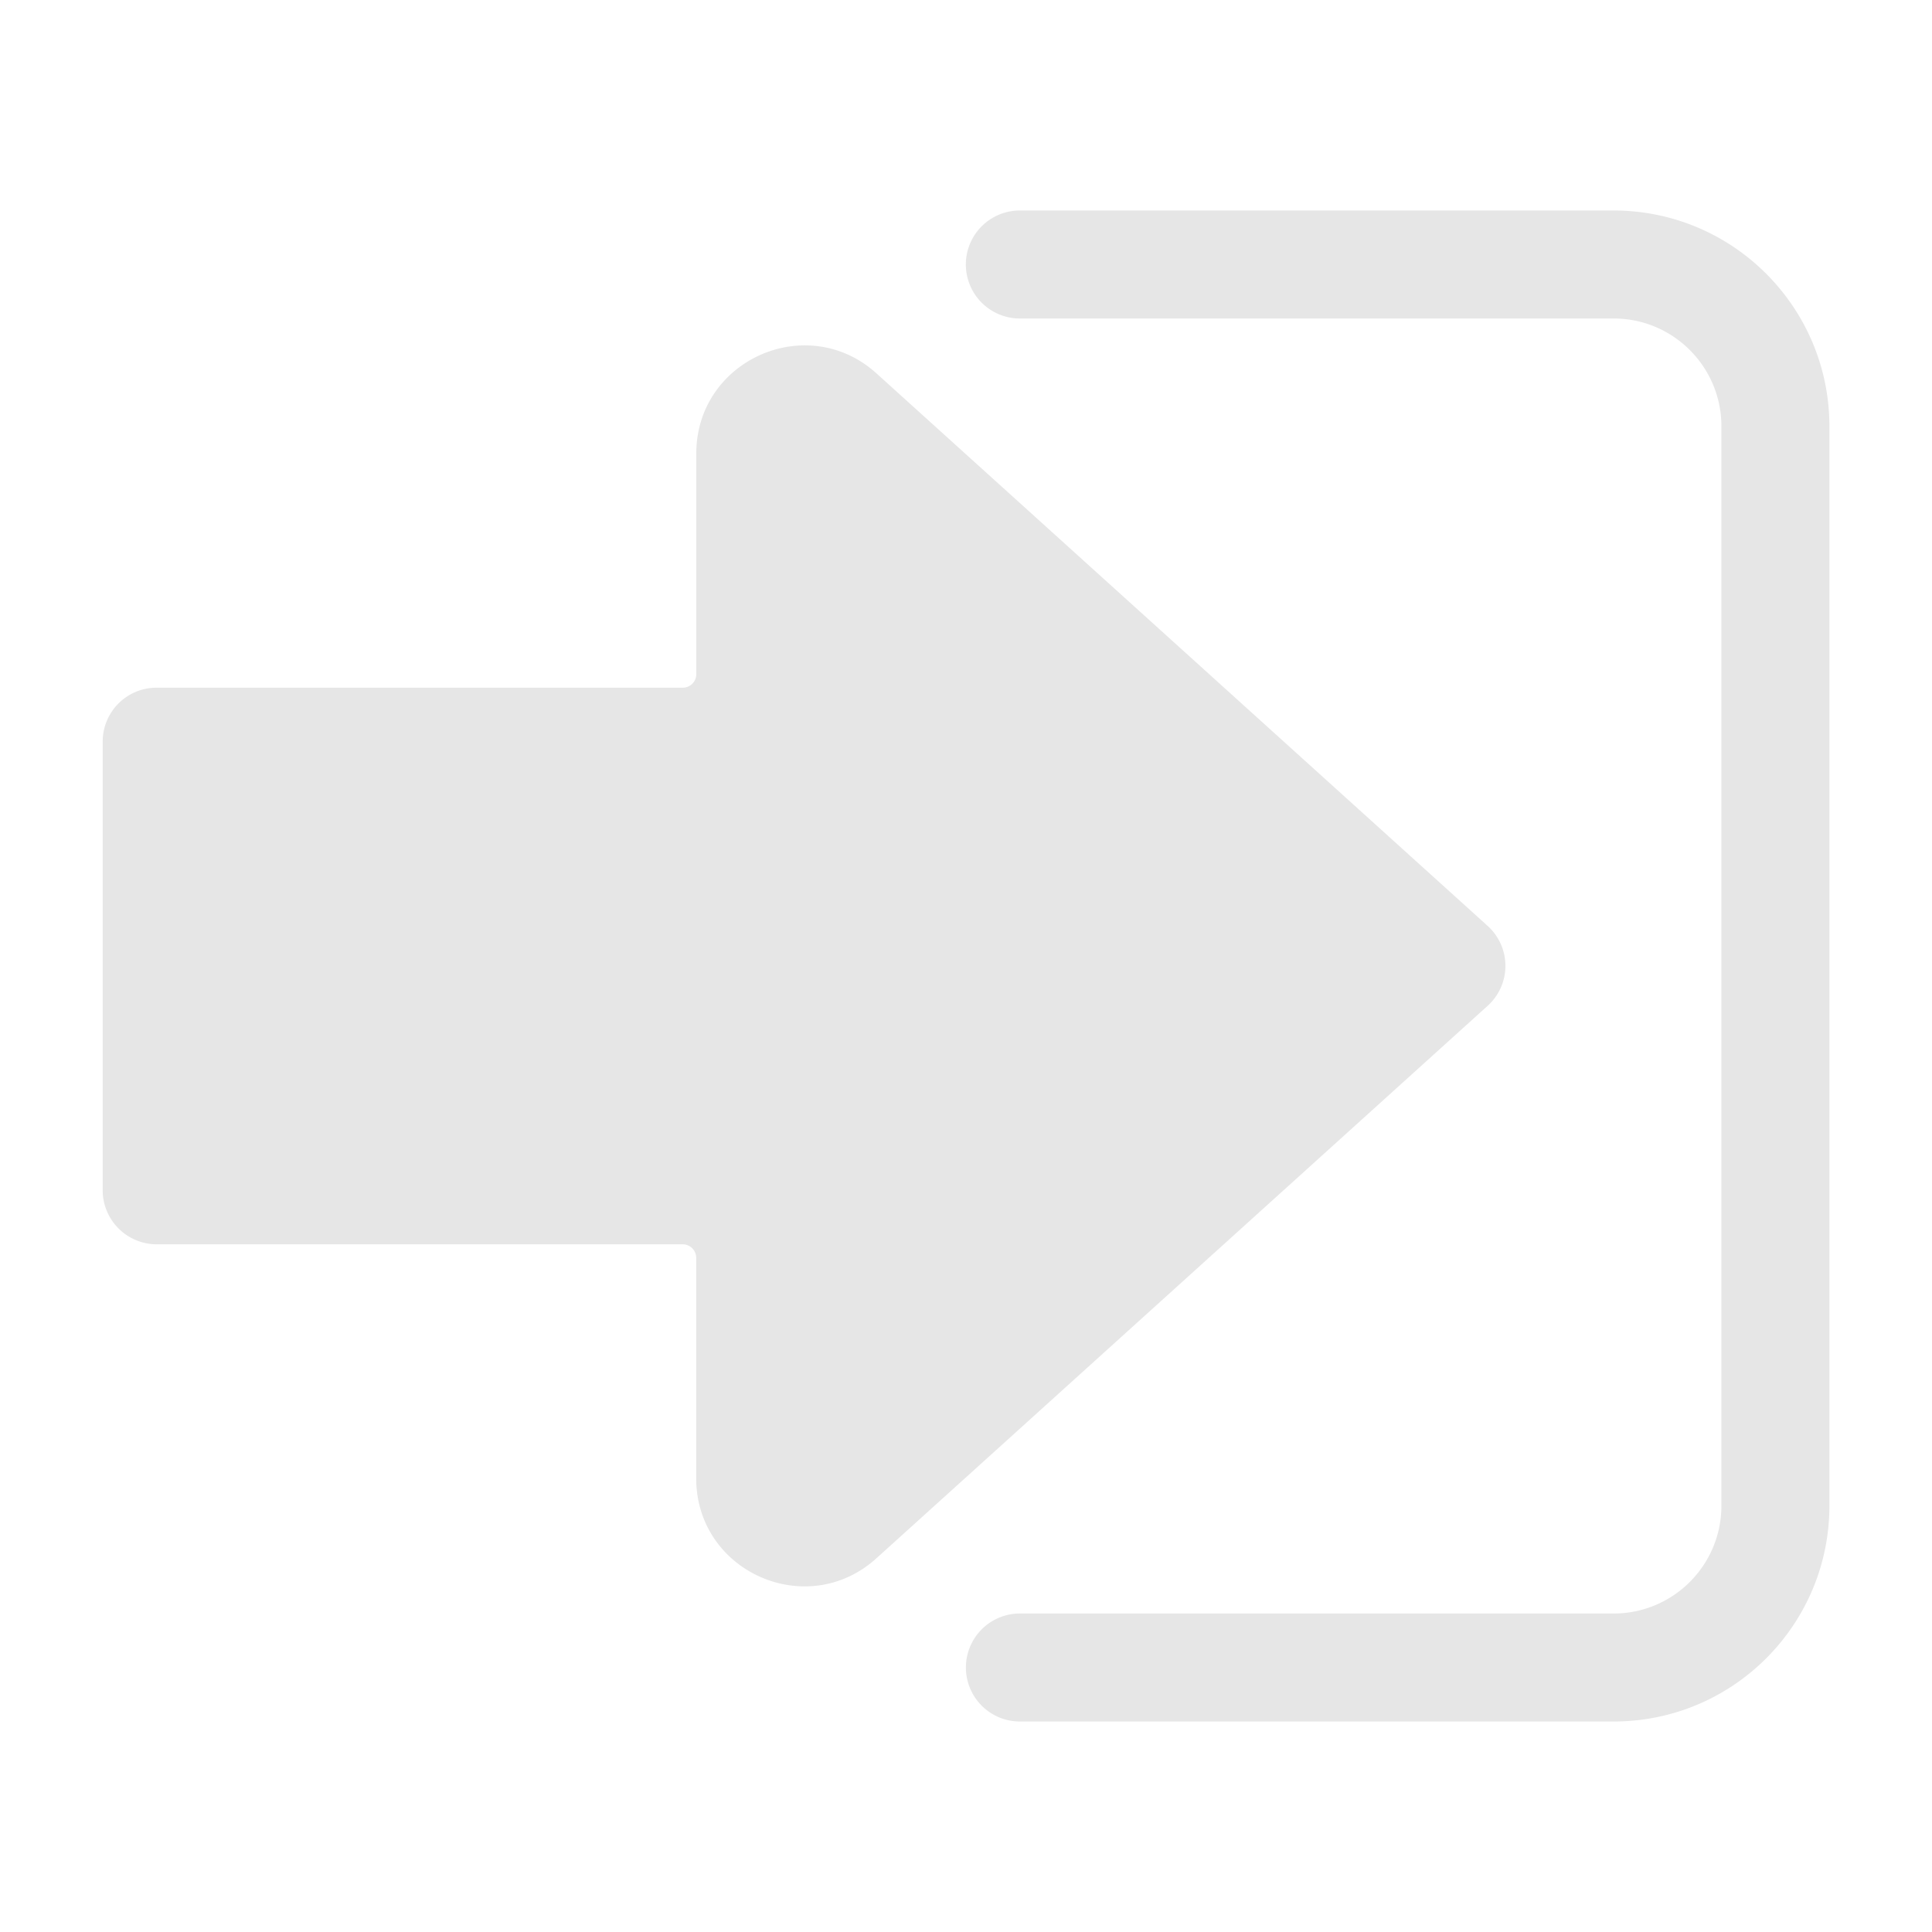 <?xml version="1.0" standalone="no"?><!DOCTYPE svg PUBLIC "-//W3C//DTD SVG 1.1//EN" "http://www.w3.org/Graphics/SVG/1.1/DTD/svg11.dtd"><svg t="1639135113739" class="icon" viewBox="0 0 1024 1024" version="1.1" xmlns="http://www.w3.org/2000/svg" p-id="6168" xmlns:xlink="http://www.w3.org/1999/xlink" width="200" height="200"><defs><style type="text/css"></style></defs><path d="M855.194 111.565h-314.675a28.57 28.57 0 0 0 0.051 57.242h314.675c31.59 0 57.139 25.6 57.139 57.19v572.006c0 31.59-25.549 57.19-57.139 57.19h-314.675a28.57 28.57 0 1 0 0 57.242h314.675c63.181 0 114.381-51.2 114.381-114.381V225.997c0-63.181-51.2-114.432-114.432-114.432z m0 0" fill="#e6e6e6" p-id="6169"></path><path d="M788.378 533.197l-323.84 292.71c-36.762 33.28-95.539 7.219-95.539-42.394V666.624a7.168 7.168 0 0 0-7.219-7.117H82.995a28.672 28.672 0 0 1-28.57-28.723V393.114c0-15.872 12.8-28.621 28.57-28.621h278.835a7.168 7.168 0 0 0 7.219-7.168V240.384c0-49.562 58.778-75.725 95.539-42.445l323.84 292.762a28.518 28.518 0 0 1-0.051 42.496z m0 0" fill="#e6e6e6" p-id="6170"></path></svg>